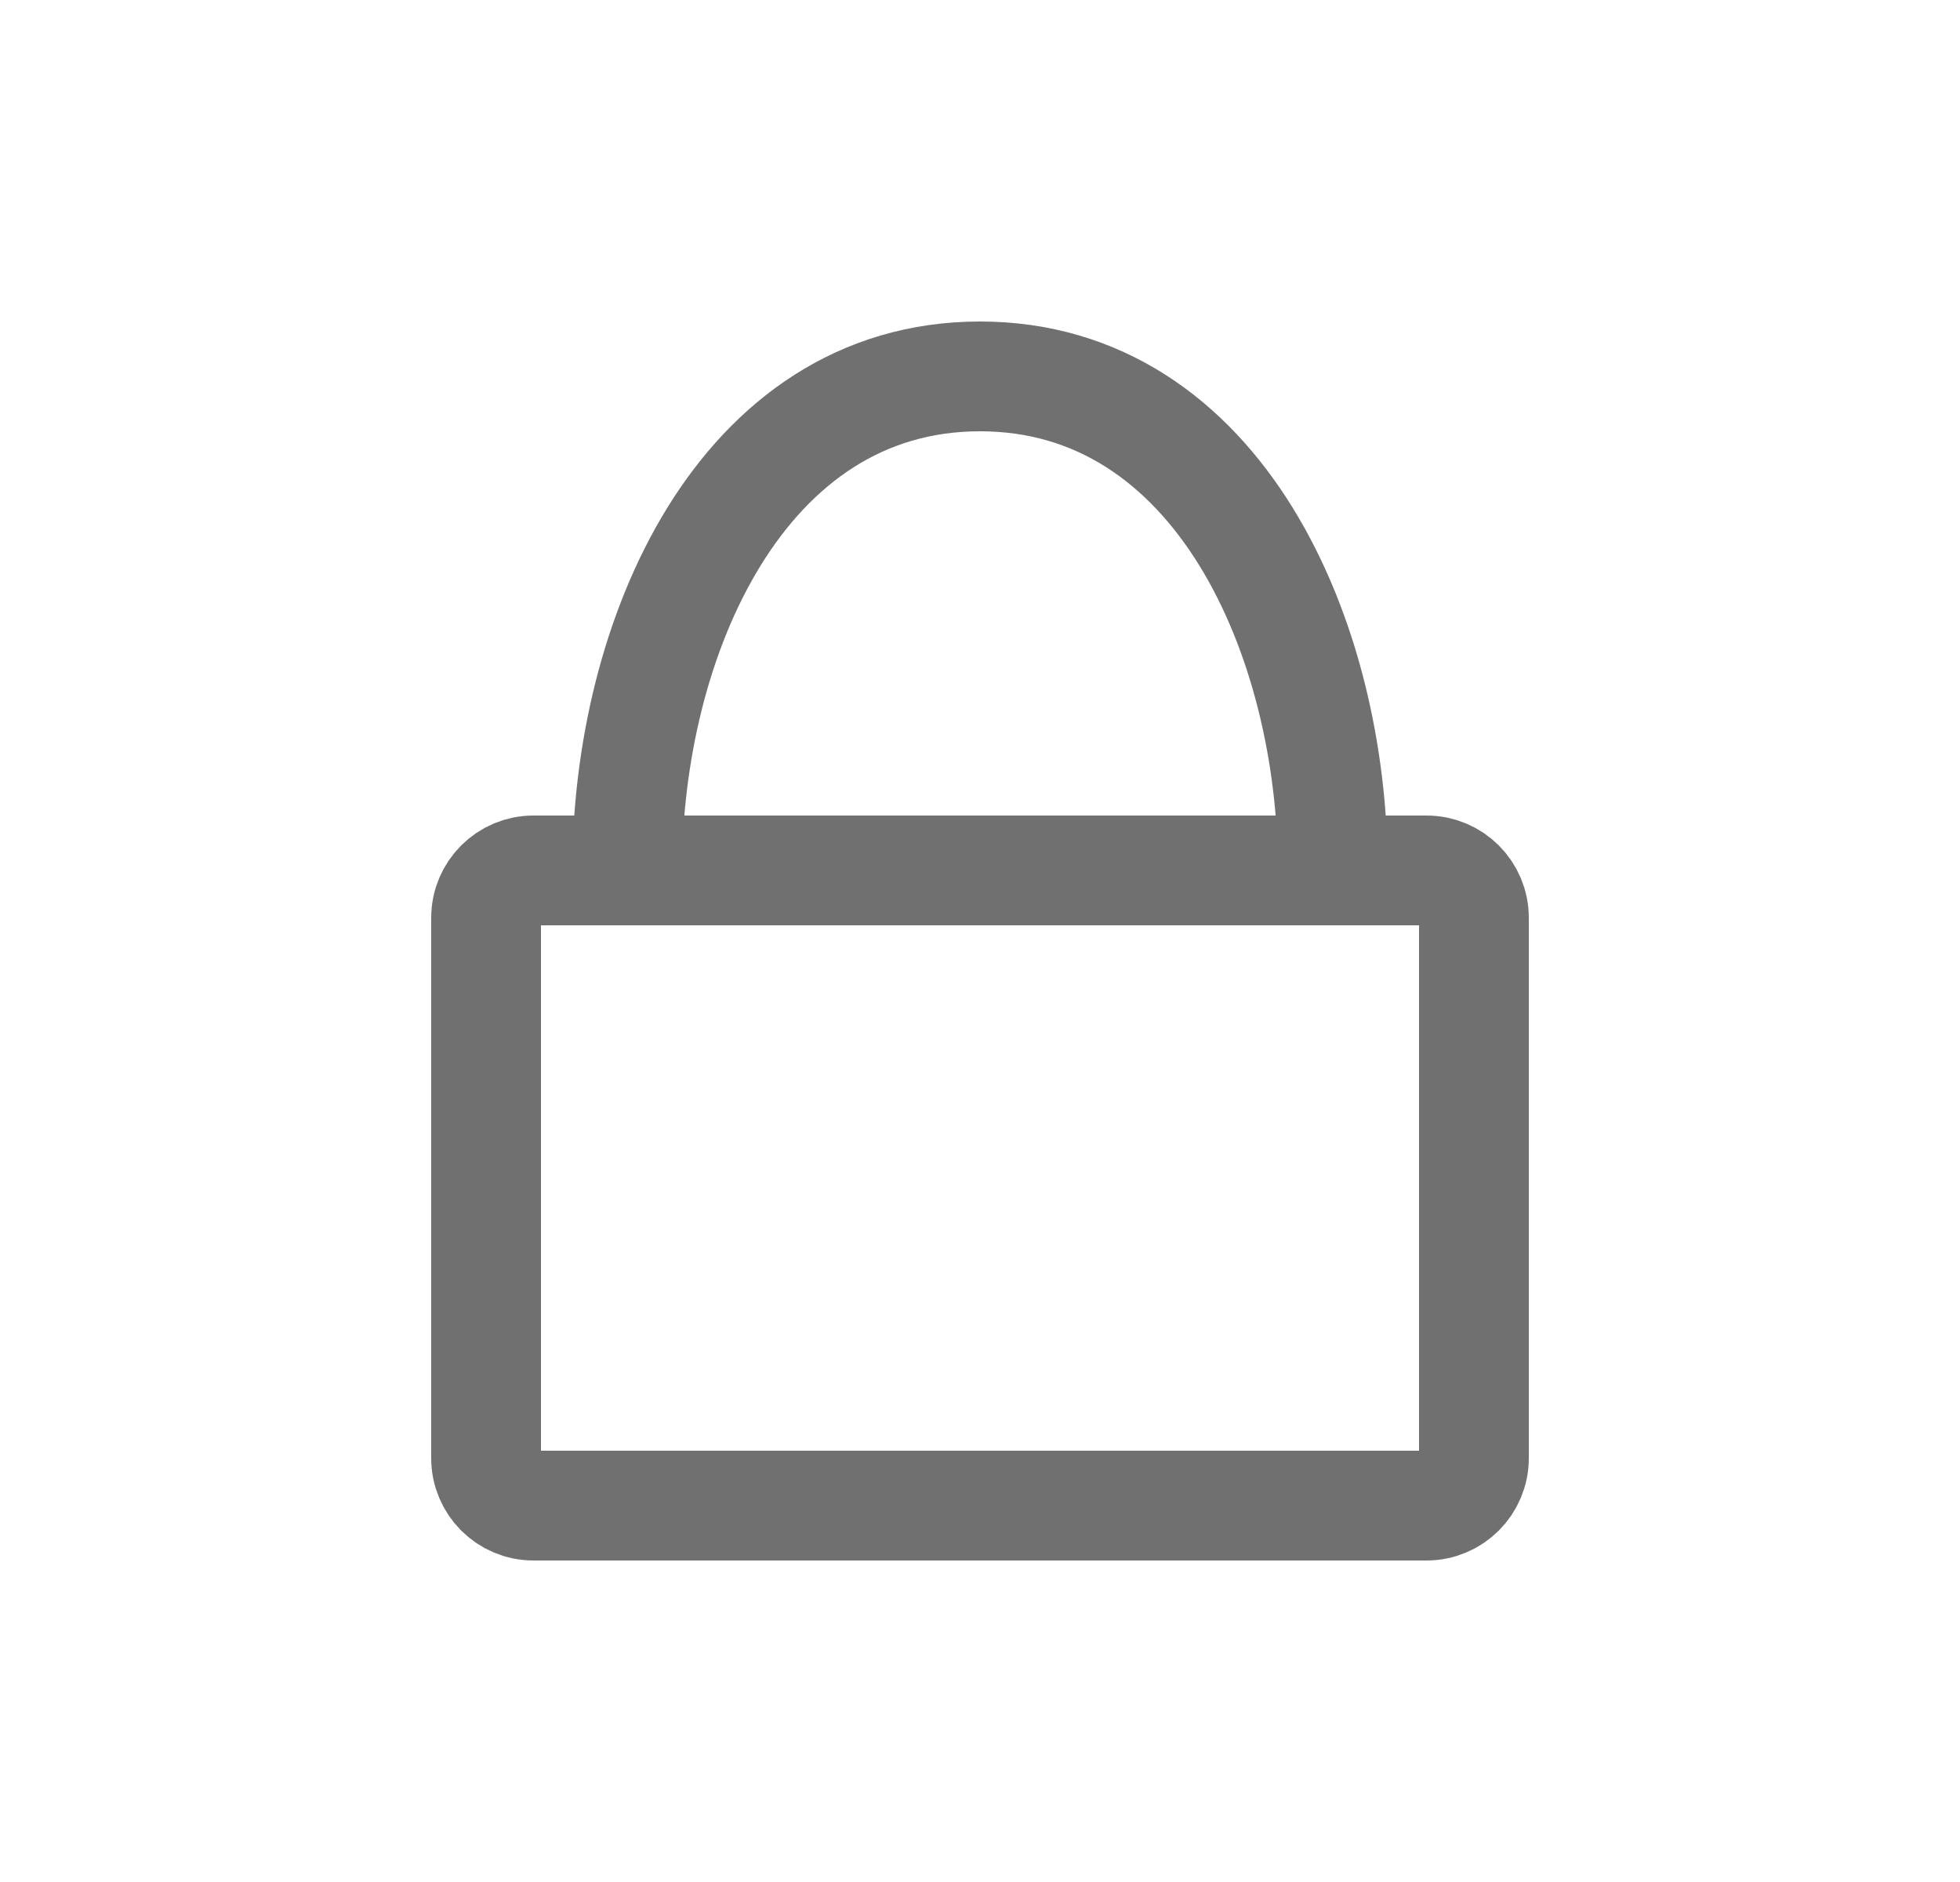 <svg width="25" height="24" viewBox="0 0 25 24" fill="none" xmlns="http://www.w3.org/2000/svg">
<path d="M8 11.1C8 8.145 9.454 4.8 12.5 4.8C15.546 4.8 17 8.145 17 11.1M6.2 11.704V18.596C6.2 18.929 6.471 19.2 6.804 19.2H18.196C18.529 19.2 18.8 18.929 18.8 18.596V11.704C18.8 11.37 18.529 11.1 18.196 11.1H6.804C6.471 11.1 6.2 11.37 6.2 11.704Z" stroke="#707070" stroke-width="1.4" stroke-linecap="round" stroke-linejoin="round"/>
</svg>
